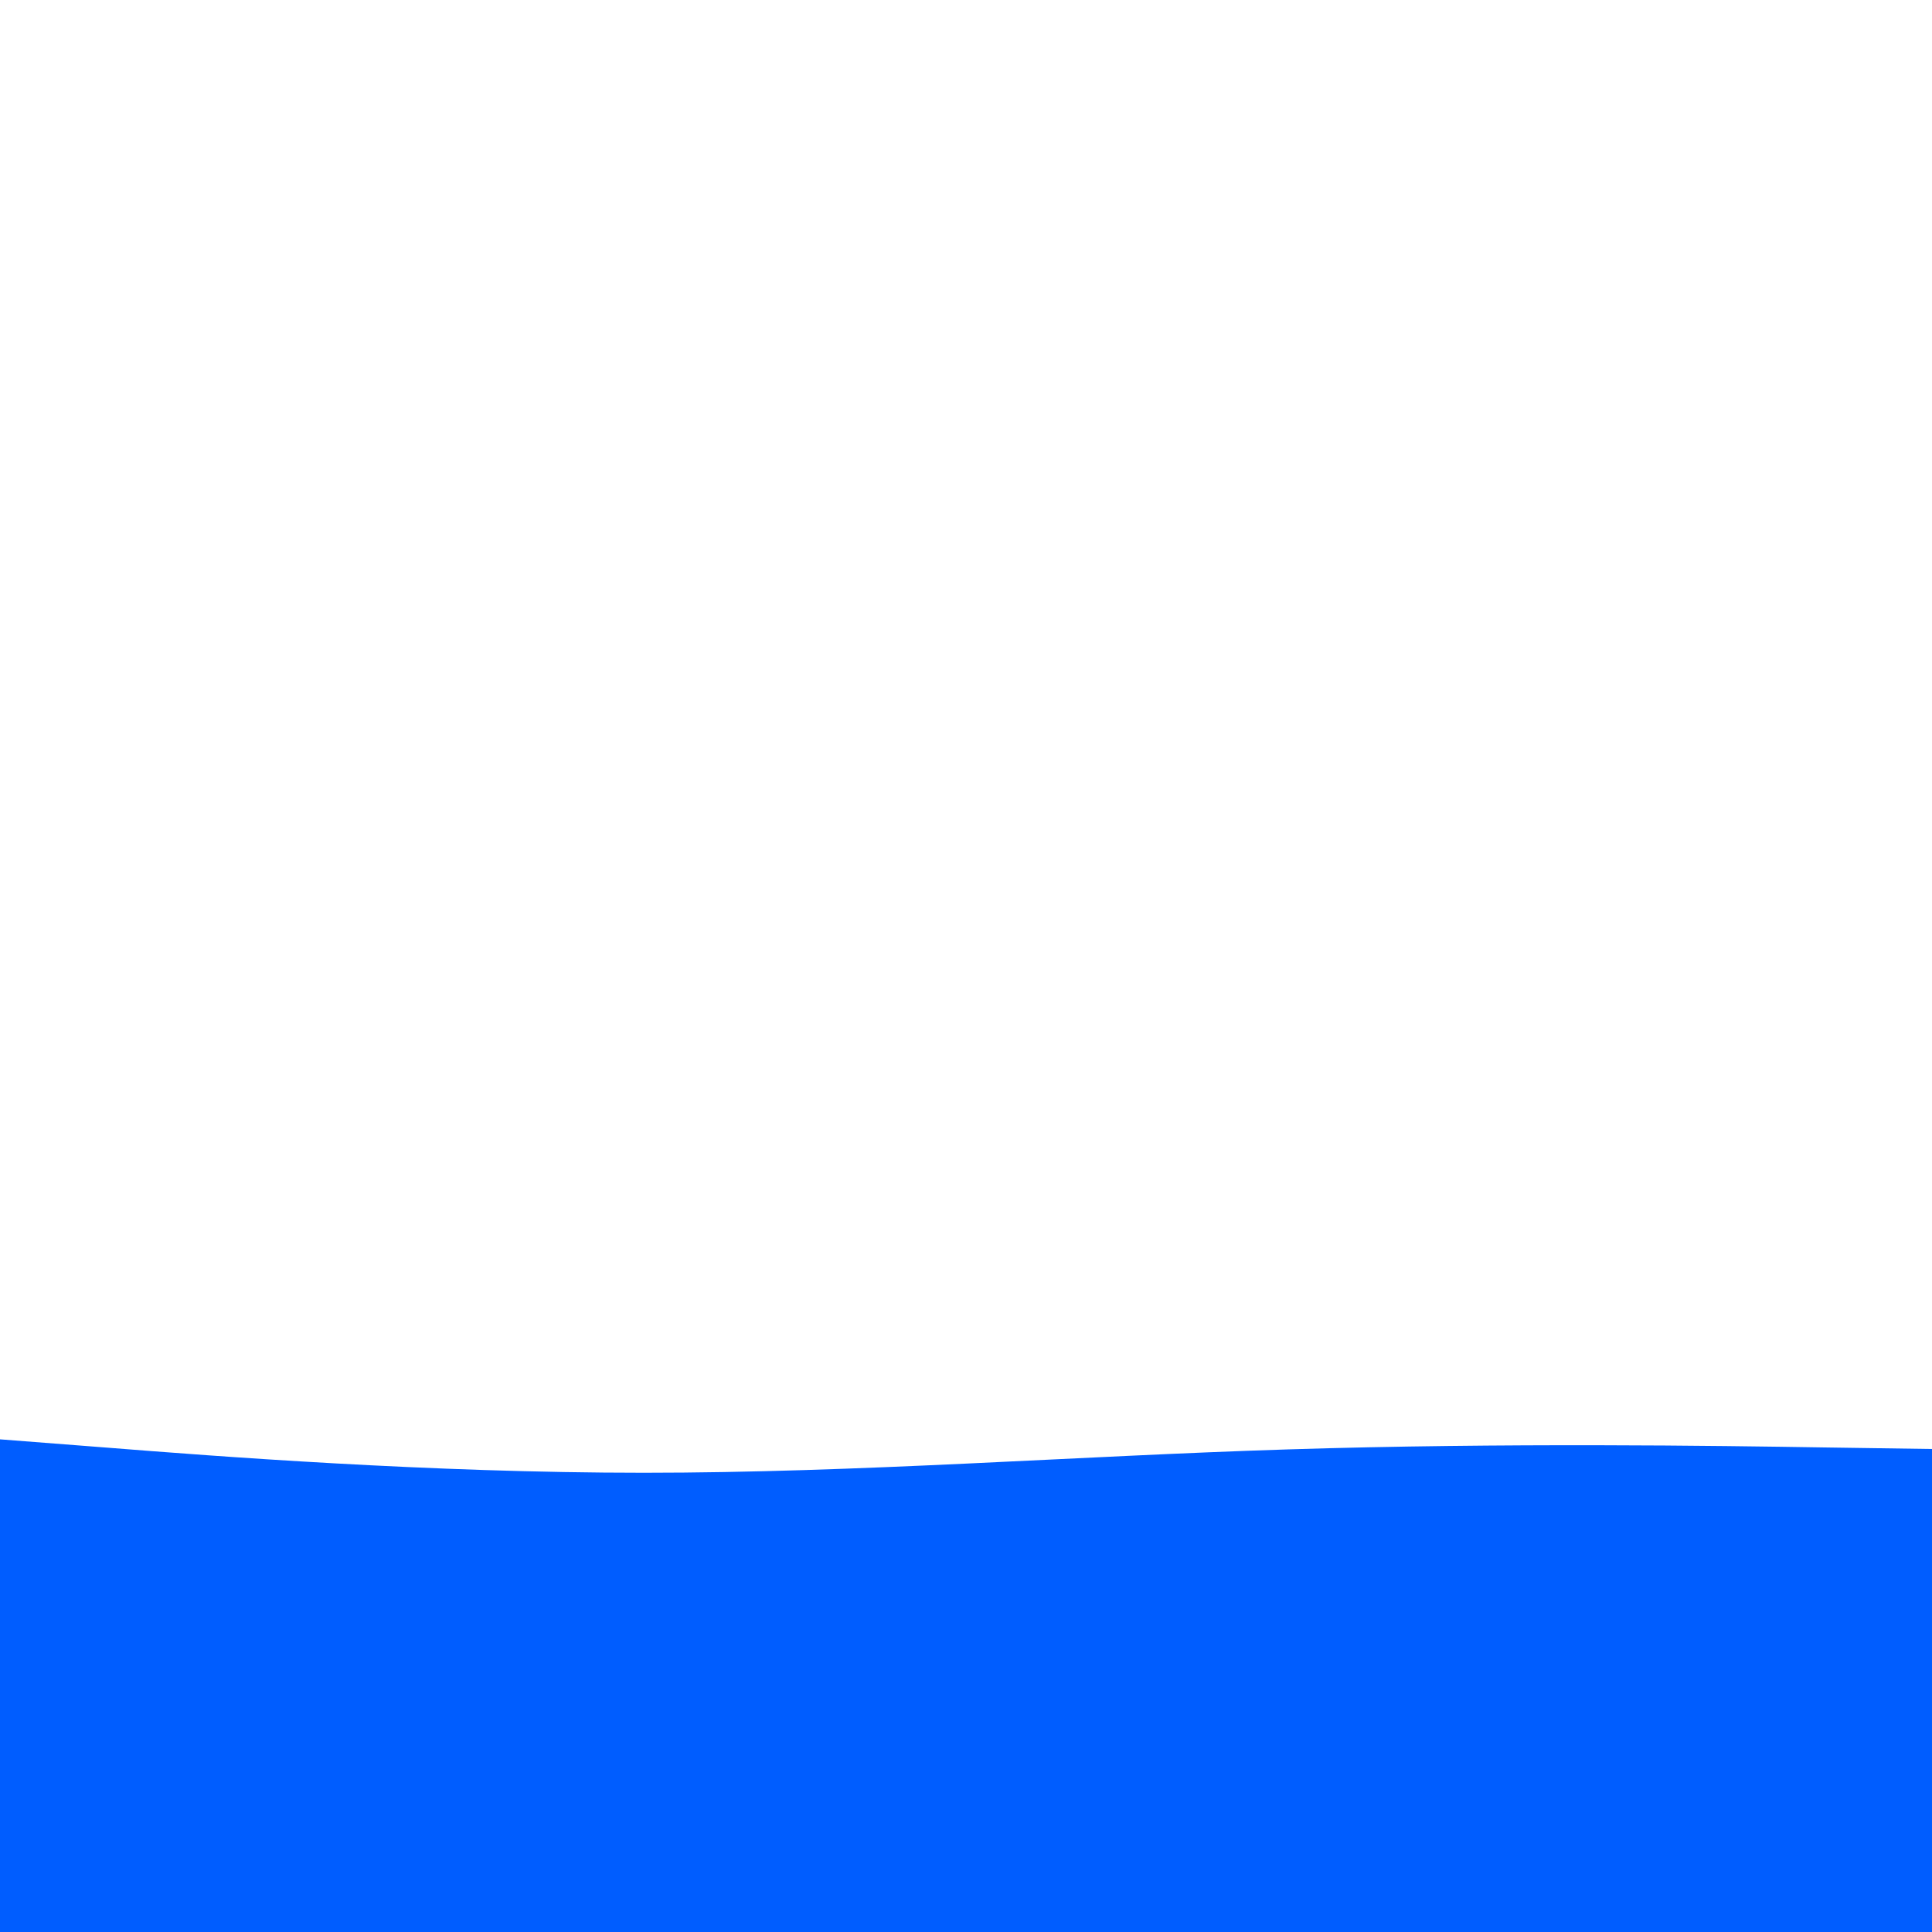 <svg id="visual" viewBox="0 0 1000 1000" width="1000" height="1000"
    xmlns="http://www.w3.org/2000/svg" xmlns:xlink="http://www.w3.org/1999/xlink" version="1.1">
    <path
        d="M0 745L55.5 749.3C111 753.7 222 762.3 333.2 762.3C444.3 762.3 555.7 753.7 666.8 750.2C778 746.7 889 748.3 944.5 749.2L1000 750L1000 1001L944.5 1001C889 1001 778 1001 666.8 1001C555.7 1001 444.3 1001 333.2 1001C222 1001 111 1001 55.5 1001L0 1001Z"
        fill="#005dff" stroke-linecap="round" stroke-linejoin="miter"></path>
</svg>
